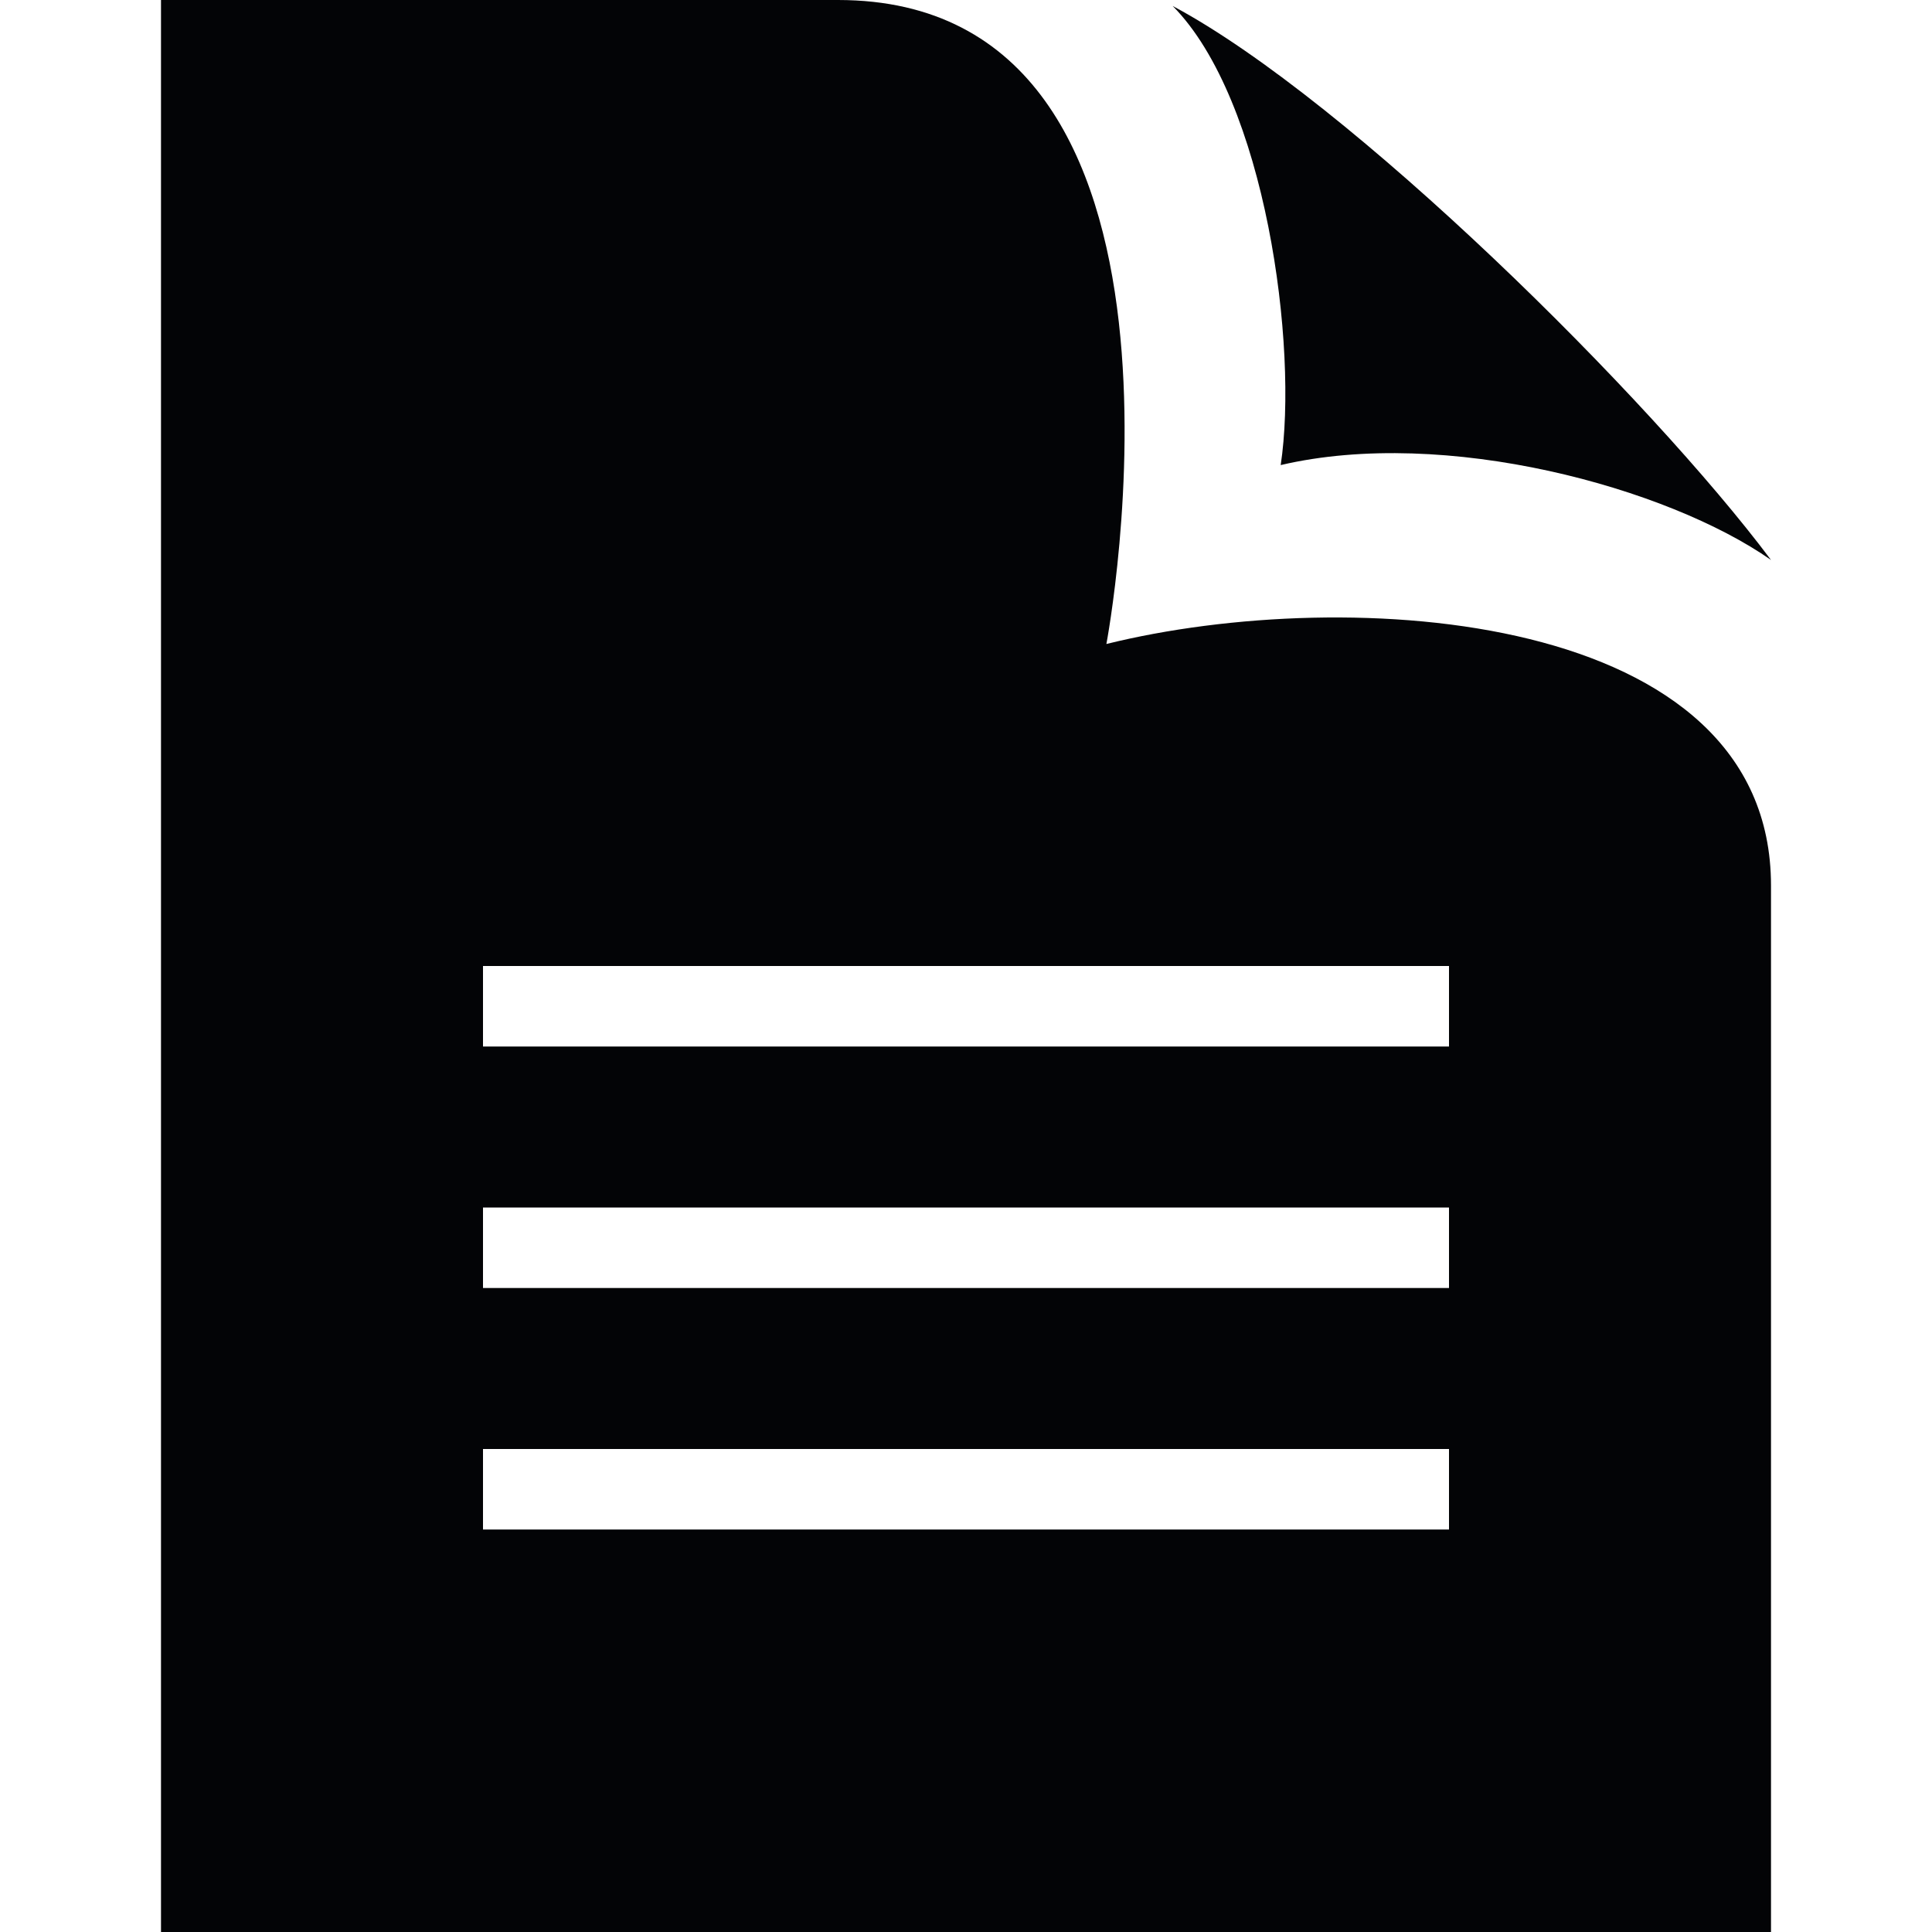 <svg width="18" height="18" viewBox="0 0 18 18" fill="none" xmlns="http://www.w3.org/2000/svg">
<path d="M10.308 6C10.308 6 11.45 0 7.807 0H1.5V18H16.5V8.25C16.5 5.686 12.565 5.441 10.308 6ZM13.5 14.25H4.5V13.5H13.5V14.25ZM13.5 12H4.5V11.25H13.5V12ZM13.5 9.75H4.5V9H13.5V9.75ZM10.926 0.056C12.578 0.937 15.38 3.719 16.5 5.217C15.536 4.542 13.467 3.974 11.932 4.333C12.098 3.232 11.793 0.932 10.926 0.056Z" fill="#030406"/>
</svg>
